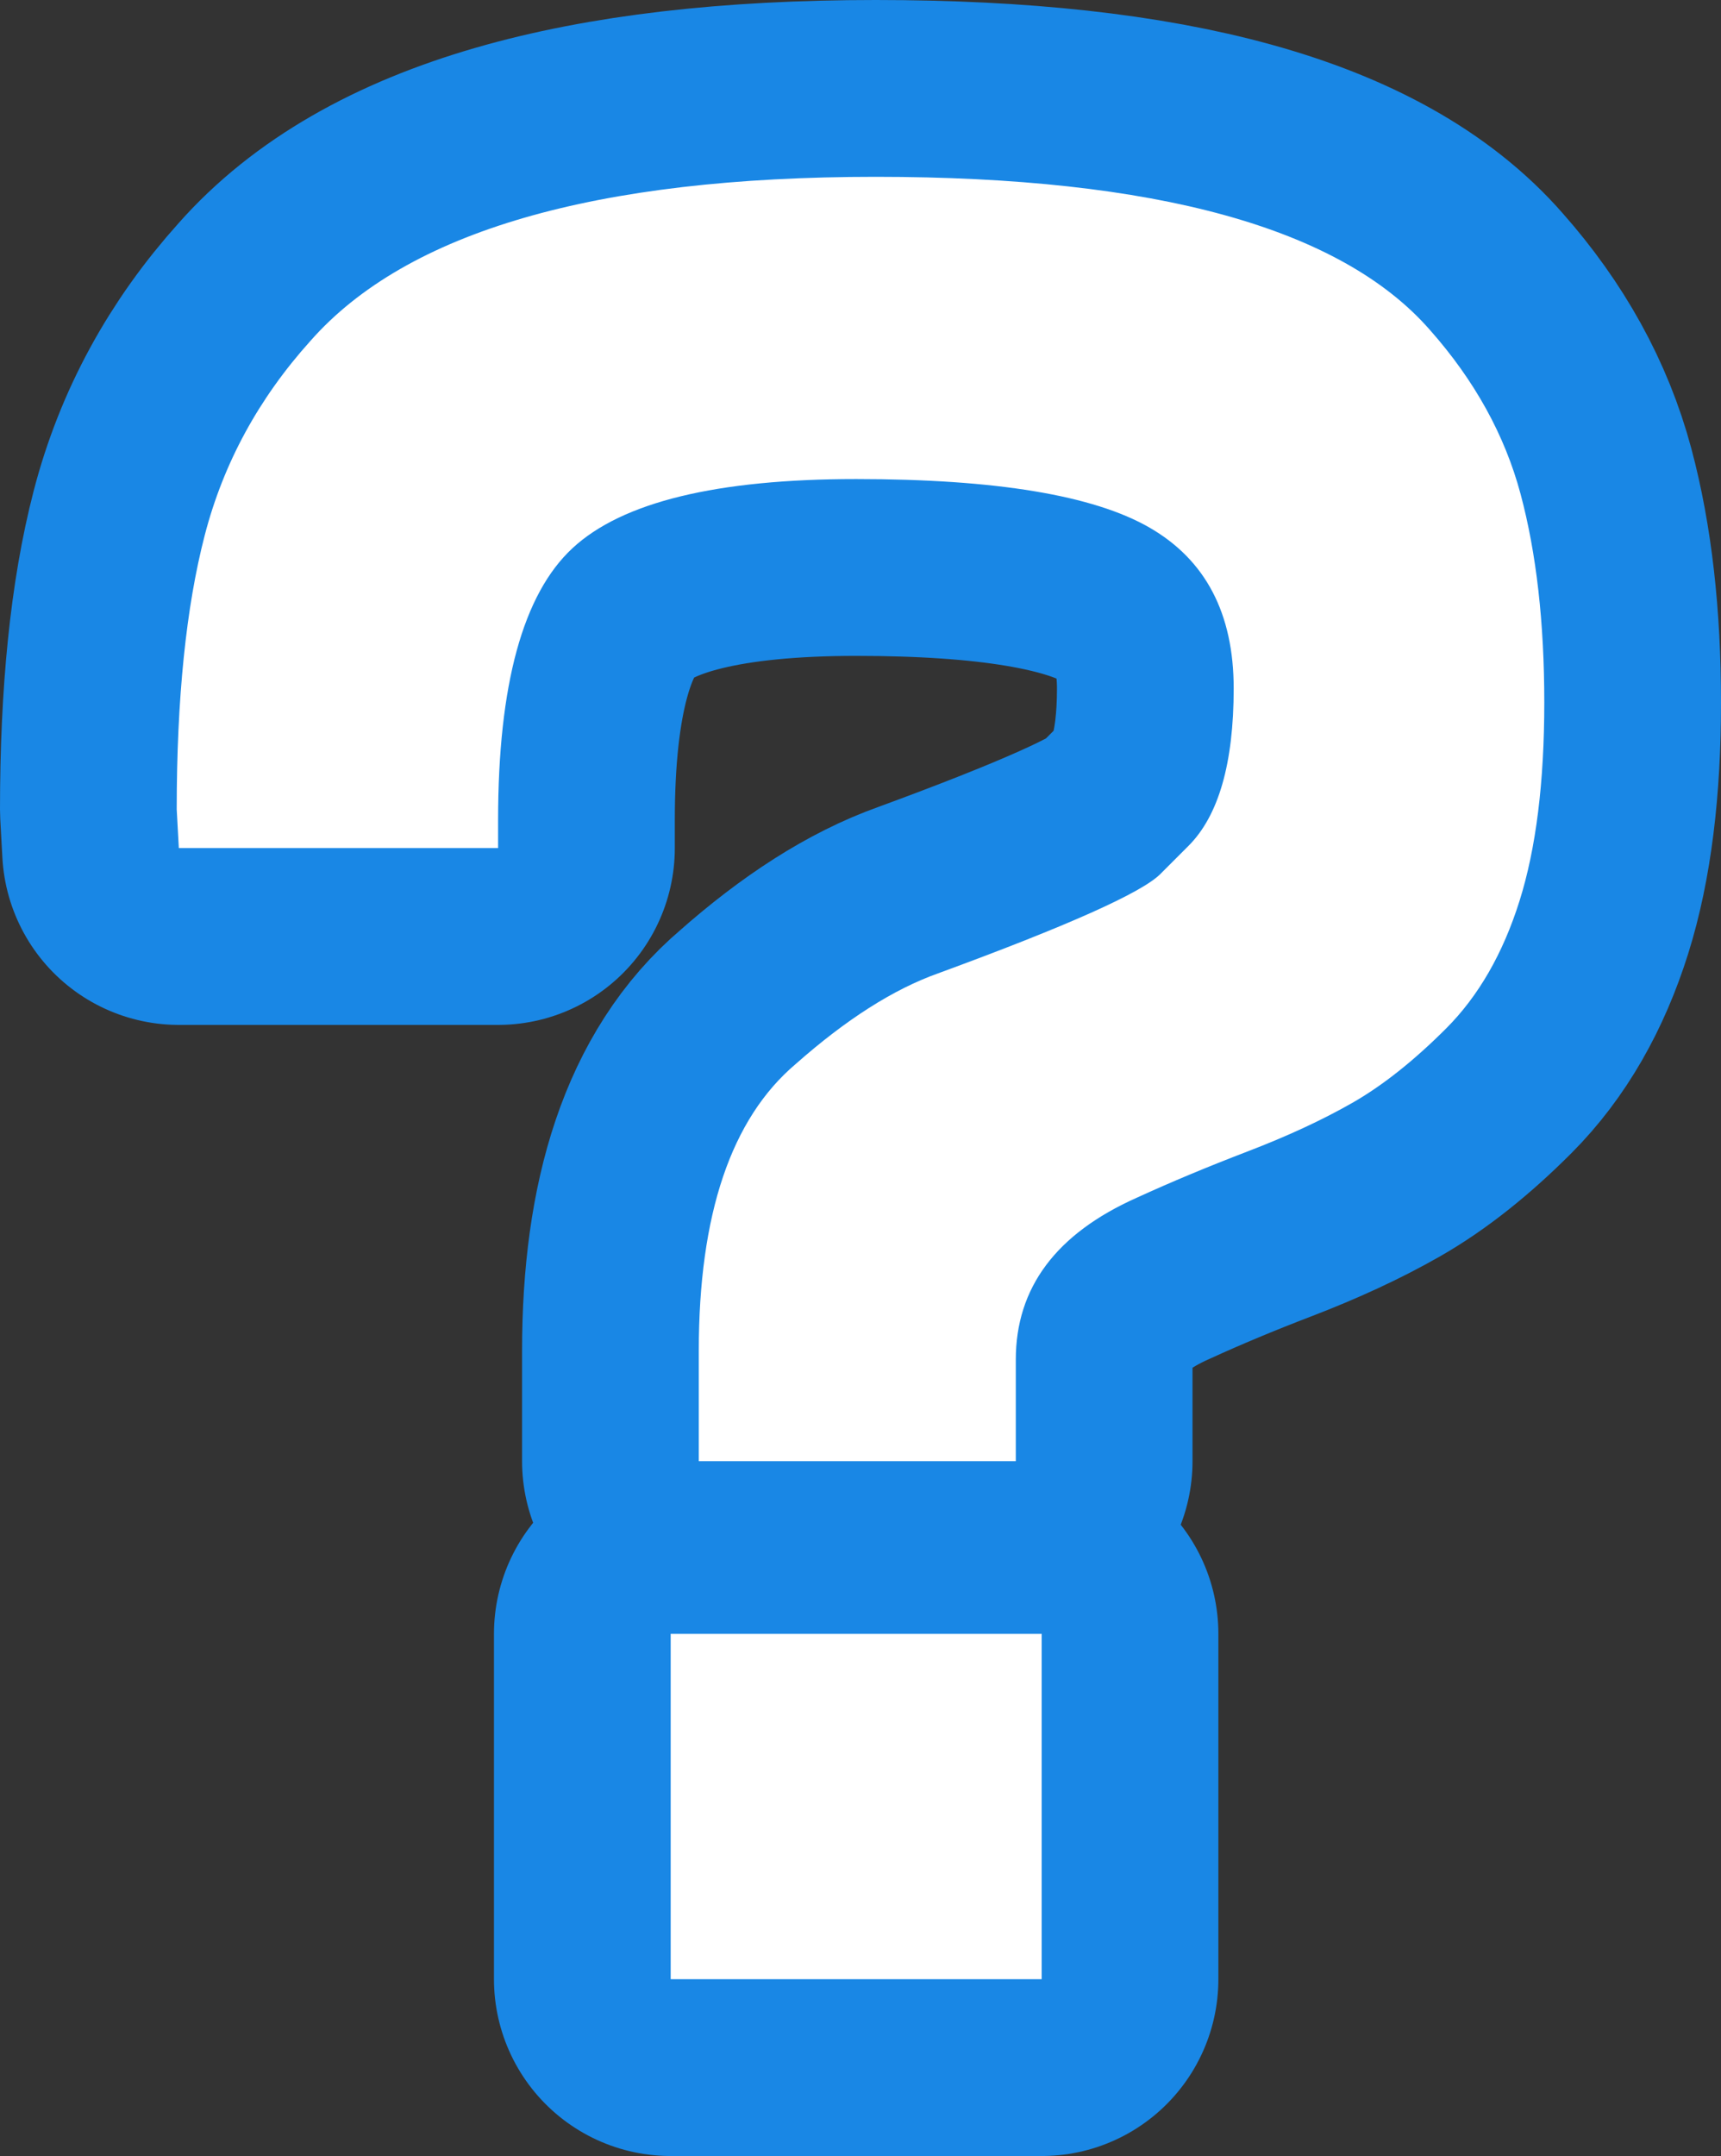 <?xml version="1.0" encoding="utf-8" standalone="no"?>
<!DOCTYPE svg PUBLIC "-//W3C//DTD SVG 1.1//EN"
"http://www.w3.org/Graphics/SVG/1.1/DTD/svg11.dtd">

<svg xmlns="http://www.w3.org/2000/svg" version="1.1" xmlns:xlink="http://www.w3.org/1999/xlink" width="29.217" height="36.58" viewBox="0 0 29.217 36.58"><rect x="0" y="0" width="29.217" height="36.58" fill="#333333" stroke="none"/><path stroke="#1987e5" stroke-width="6" stroke-linejoin="round" fill="#1987e5" d="M 3 13.731 C 3 11.851 3.159 10.3 3.476 9.08 C 3.793 7.859 4.391 6.76 5.27 5.784 C 6.906 3.928 10.104 3 14.865 3 C 19.626 3 22.763 3.867 24.277 5.6 C 25.034 6.455 25.547 7.383 25.815 8.384 C 26.083 9.385 26.217 10.563 26.217 11.918 C 26.217 13.273 26.077 14.396 25.796 15.287 C 25.515 16.178 25.101 16.898 24.552 17.448 C 24.003 17.997 23.472 18.418 22.959 18.711 C 22.446 19.004 21.853 19.278 21.182 19.535 C 20.511 19.792 19.882 20.054 19.297 20.322 C 17.929 20.932 17.245 21.848 17.245 23.069 L 17.245 24.791 L 11.863 24.791 L 11.863 22.922 C 11.863 20.603 12.412 18.98 13.509 18.052 C 14.365 17.295 15.17 16.783 15.927 16.514 C 18.125 15.708 19.382 15.146 19.698 14.83 L 20.175 14.353 C 20.688 13.841 20.944 12.95 20.944 11.68 C 20.944 10.41 20.468 9.501 19.516 8.952 C 18.564 8.403 16.903 8.128 14.535 8.128 C 12.167 8.128 10.562 8.519 9.72 9.3 C 8.877 10.081 8.456 11.619 8.456 13.914 L 8.456 14.389 L 3.036 14.389 Z M 11.386 33.58 L 11.386 27.72 L 17.684 27.72 L 17.684 33.58 Z" /><path fill="#ffffff" d="M 3 13.731 C 3 11.851 3.159 10.3 3.476 9.08 C 3.793 7.859 4.391 6.76 5.27 5.784 C 6.906 3.928 10.104 3 14.865 3 C 19.626 3 22.763 3.867 24.277 5.6 C 25.034 6.455 25.547 7.383 25.815 8.384 C 26.083 9.385 26.217 10.563 26.217 11.918 C 26.217 13.273 26.077 14.396 25.796 15.287 C 25.515 16.178 25.101 16.898 24.552 17.448 C 24.003 17.997 23.472 18.418 22.959 18.711 C 22.446 19.004 21.853 19.278 21.182 19.535 C 20.511 19.792 19.882 20.054 19.297 20.322 C 17.929 20.932 17.245 21.848 17.245 23.069 L 17.245 24.791 L 11.863 24.791 L 11.863 22.922 C 11.863 20.603 12.412 18.98 13.509 18.052 C 14.365 17.295 15.17 16.783 15.927 16.514 C 18.125 15.708 19.382 15.146 19.698 14.83 L 20.175 14.353 C 20.688 13.841 20.944 12.95 20.944 11.68 C 20.944 10.41 20.468 9.501 19.516 8.952 C 18.564 8.403 16.903 8.128 14.535 8.128 C 12.167 8.128 10.562 8.519 9.72 9.3 C 8.877 10.081 8.456 11.619 8.456 13.914 L 8.456 14.389 L 3.036 14.389 Z M 11.386 33.58 L 11.386 27.72 L 17.684 27.72 L 17.684 33.58 Z" /></svg>